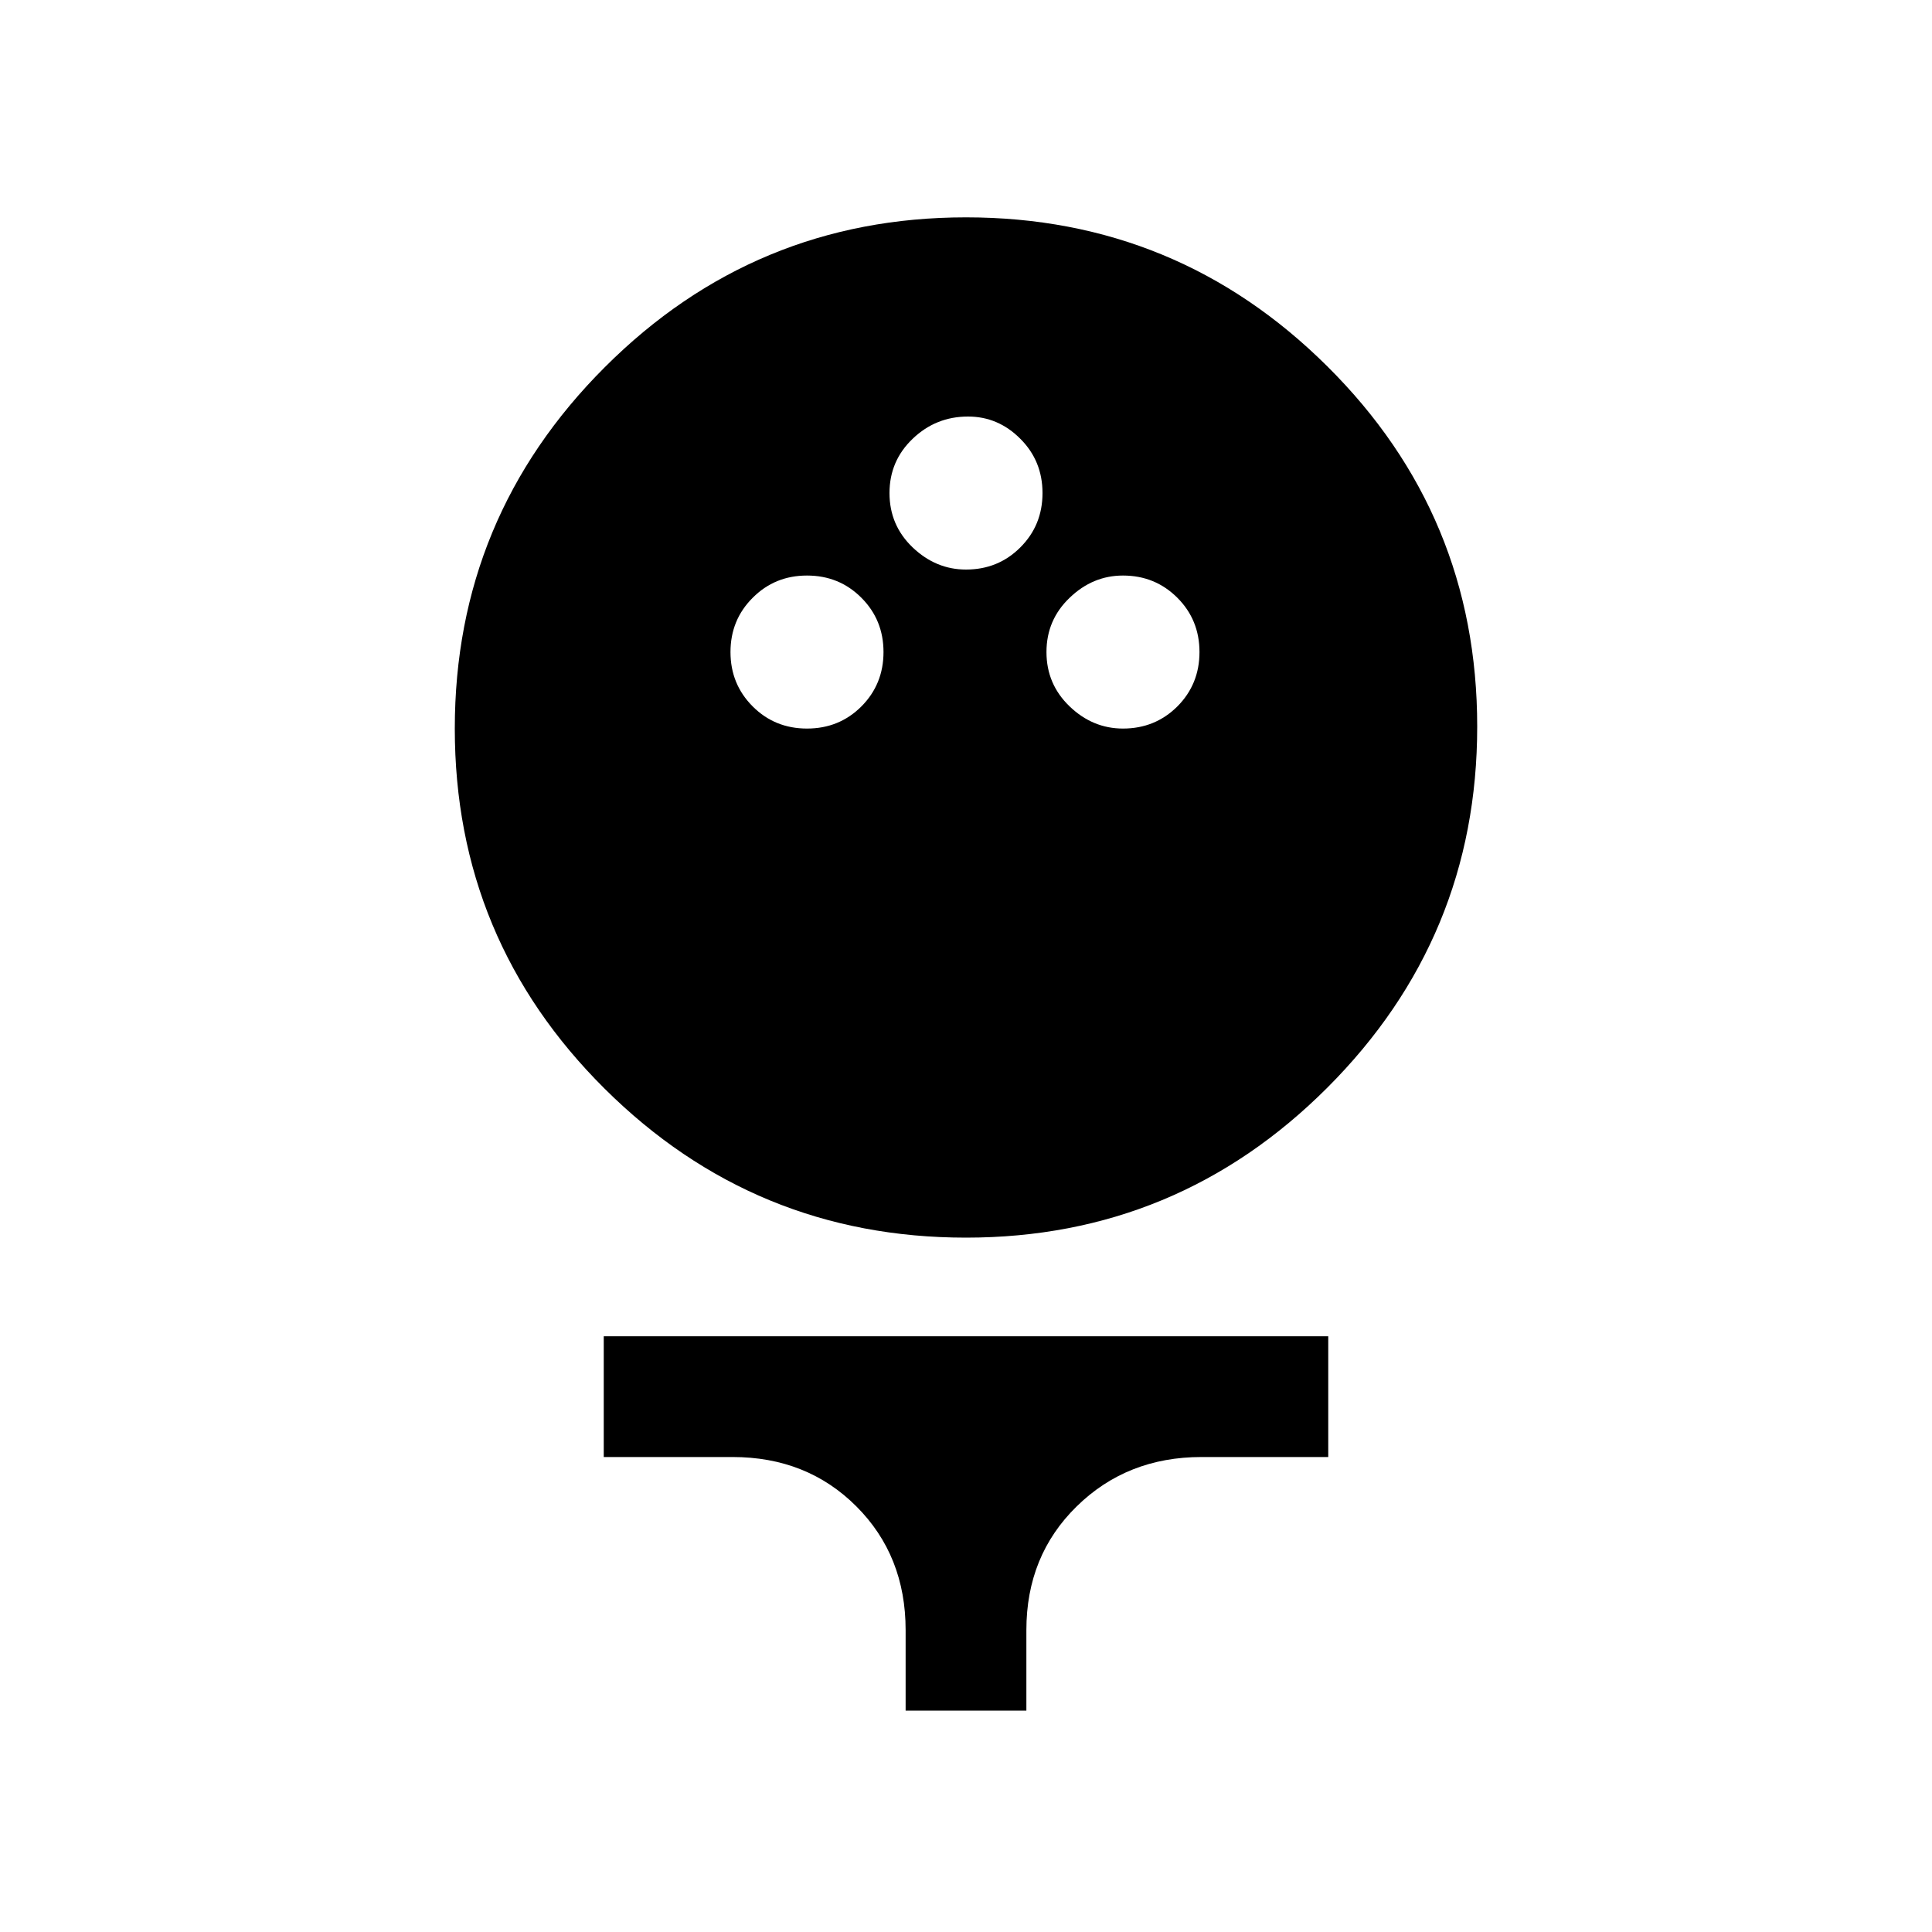 <svg xmlns="http://www.w3.org/2000/svg" height="20" width="20"><path d="M10 12.812Q7.812 12.812 6.26 11.271Q4.708 9.729 4.708 7.542Q4.708 5.354 6.26 3.802Q7.812 2.25 10 2.25Q12.188 2.25 13.74 3.792Q15.292 5.333 15.292 7.521Q15.292 9.708 13.74 11.26Q12.188 12.812 10 12.812ZM8.354 7.542Q8.688 7.542 8.917 7.313Q9.146 7.083 9.146 6.75Q9.146 6.417 8.917 6.188Q8.688 5.958 8.354 5.958Q8.021 5.958 7.792 6.188Q7.562 6.417 7.562 6.75Q7.562 7.083 7.792 7.313Q8.021 7.542 8.354 7.542ZM11.625 7.542Q11.958 7.542 12.188 7.313Q12.417 7.083 12.417 6.75Q12.417 6.417 12.188 6.188Q11.958 5.958 11.625 5.958Q11.312 5.958 11.073 6.188Q10.833 6.417 10.833 6.75Q10.833 7.083 11.073 7.313Q11.312 7.542 11.625 7.542ZM10 5.896Q10.333 5.896 10.562 5.667Q10.792 5.438 10.792 5.104Q10.792 4.771 10.562 4.542Q10.333 4.312 10.021 4.312Q9.688 4.312 9.448 4.542Q9.208 4.771 9.208 5.104Q9.208 5.438 9.448 5.667Q9.688 5.896 10 5.896ZM9.375 17.708V16.875Q9.375 16.104 8.865 15.594Q8.354 15.083 7.583 15.083H6.25V13.833H13.75V15.083H12.438Q11.667 15.083 11.146 15.594Q10.625 16.104 10.625 16.875V17.708Z"/></svg>